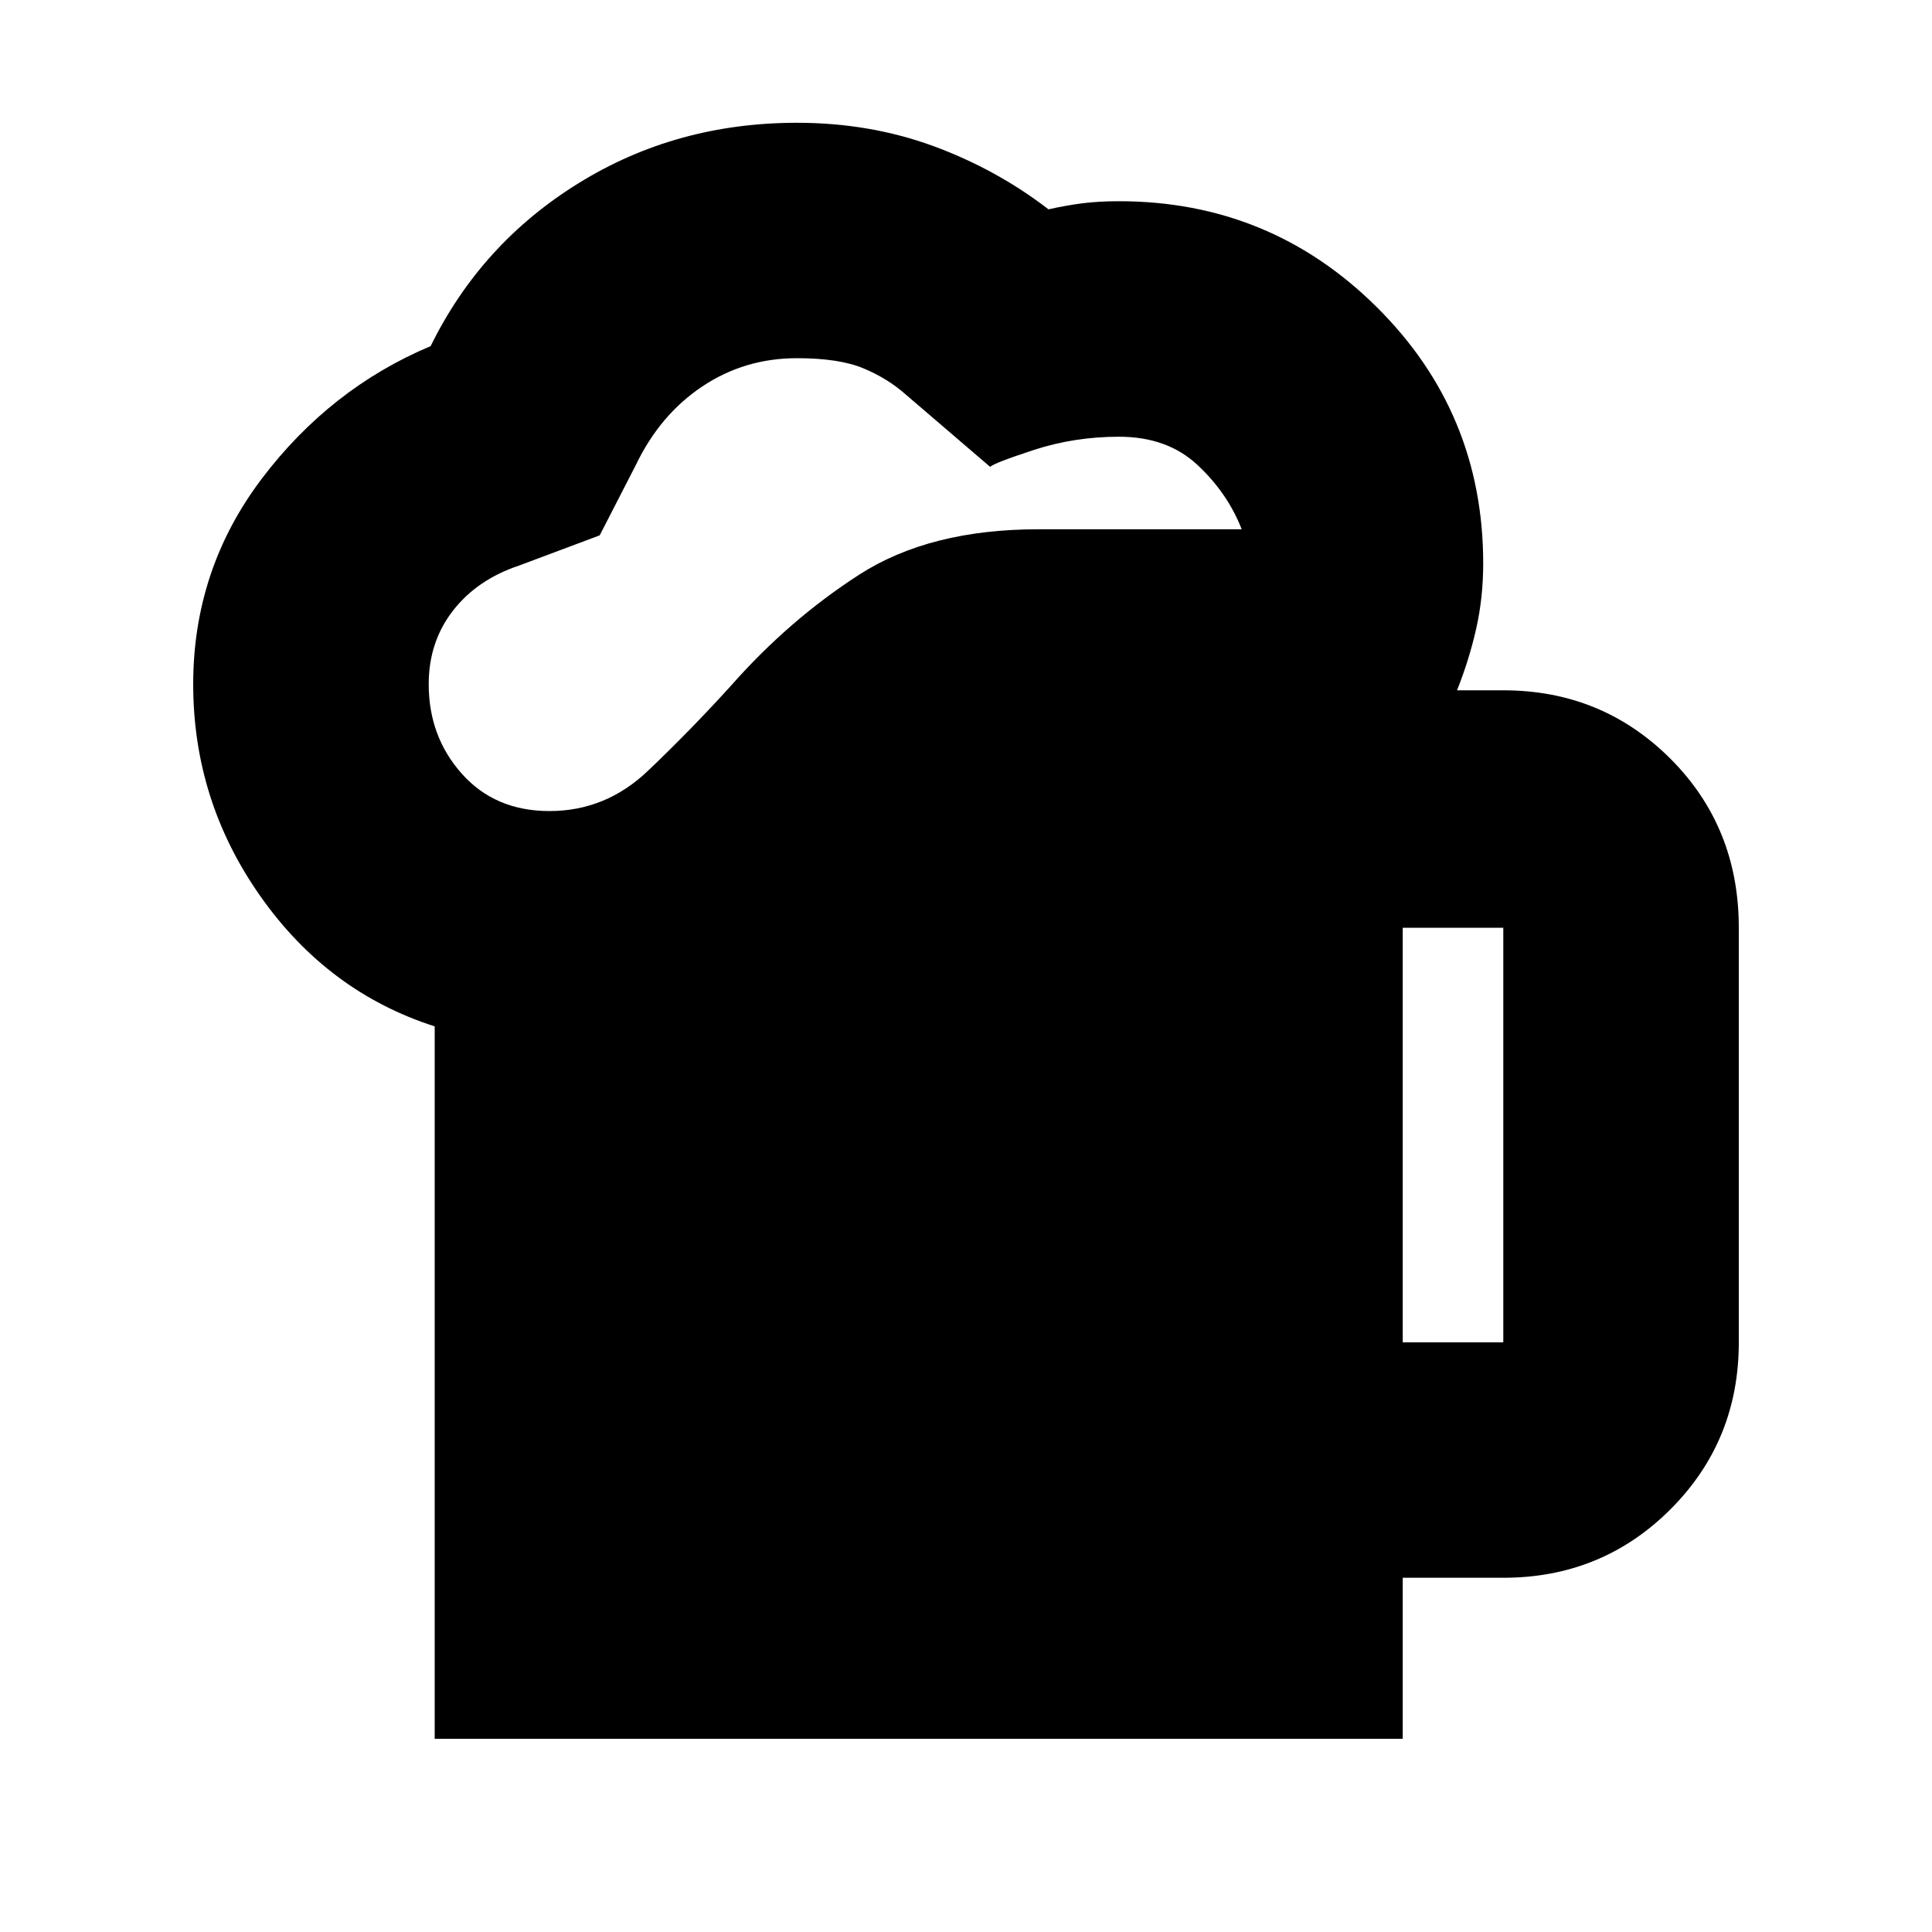 <svg xmlns="http://www.w3.org/2000/svg" height="20" width="20"><path d="M4.5 18V10.625Q3.396 10.271 2.698 9.281Q2 8.292 2 7.083Q2 5.896 2.708 4.958Q3.417 4.021 4.458 3.583Q4.979 2.521 5.99 1.896Q7 1.271 8.25 1.271Q9 1.271 9.656 1.51Q10.312 1.75 10.854 2.167Q11.042 2.125 11.208 2.104Q11.375 2.083 11.583 2.083Q13.146 2.083 14.25 3.177Q15.354 4.271 15.354 5.833Q15.354 6.188 15.281 6.51Q15.208 6.833 15.083 7.146H15.562Q16.583 7.146 17.292 7.854Q18 8.562 18 9.604V13.896Q18 14.917 17.292 15.625Q16.583 16.333 15.562 16.333H14.521V18ZM4.438 7.083Q4.438 7.625 4.781 8.01Q5.125 8.396 5.688 8.396Q6.271 8.396 6.708 7.979Q7.146 7.562 7.562 7.104Q8.167 6.417 8.896 5.948Q9.625 5.479 10.75 5.479H12.854Q12.708 5.104 12.396 4.813Q12.083 4.521 11.583 4.521Q11.125 4.521 10.708 4.656Q10.292 4.792 10.25 4.833L9.375 4.083Q9.188 3.917 8.938 3.813Q8.688 3.708 8.25 3.708Q7.708 3.708 7.271 4Q6.833 4.292 6.583 4.812L6.208 5.542L5.375 5.854Q4.938 6 4.688 6.323Q4.438 6.646 4.438 7.083ZM14.521 13.896H15.562Q15.562 13.896 15.562 13.896Q15.562 13.896 15.562 13.896V9.604Q15.562 9.604 15.562 9.604Q15.562 9.604 15.562 9.604H14.521Z"/></svg>